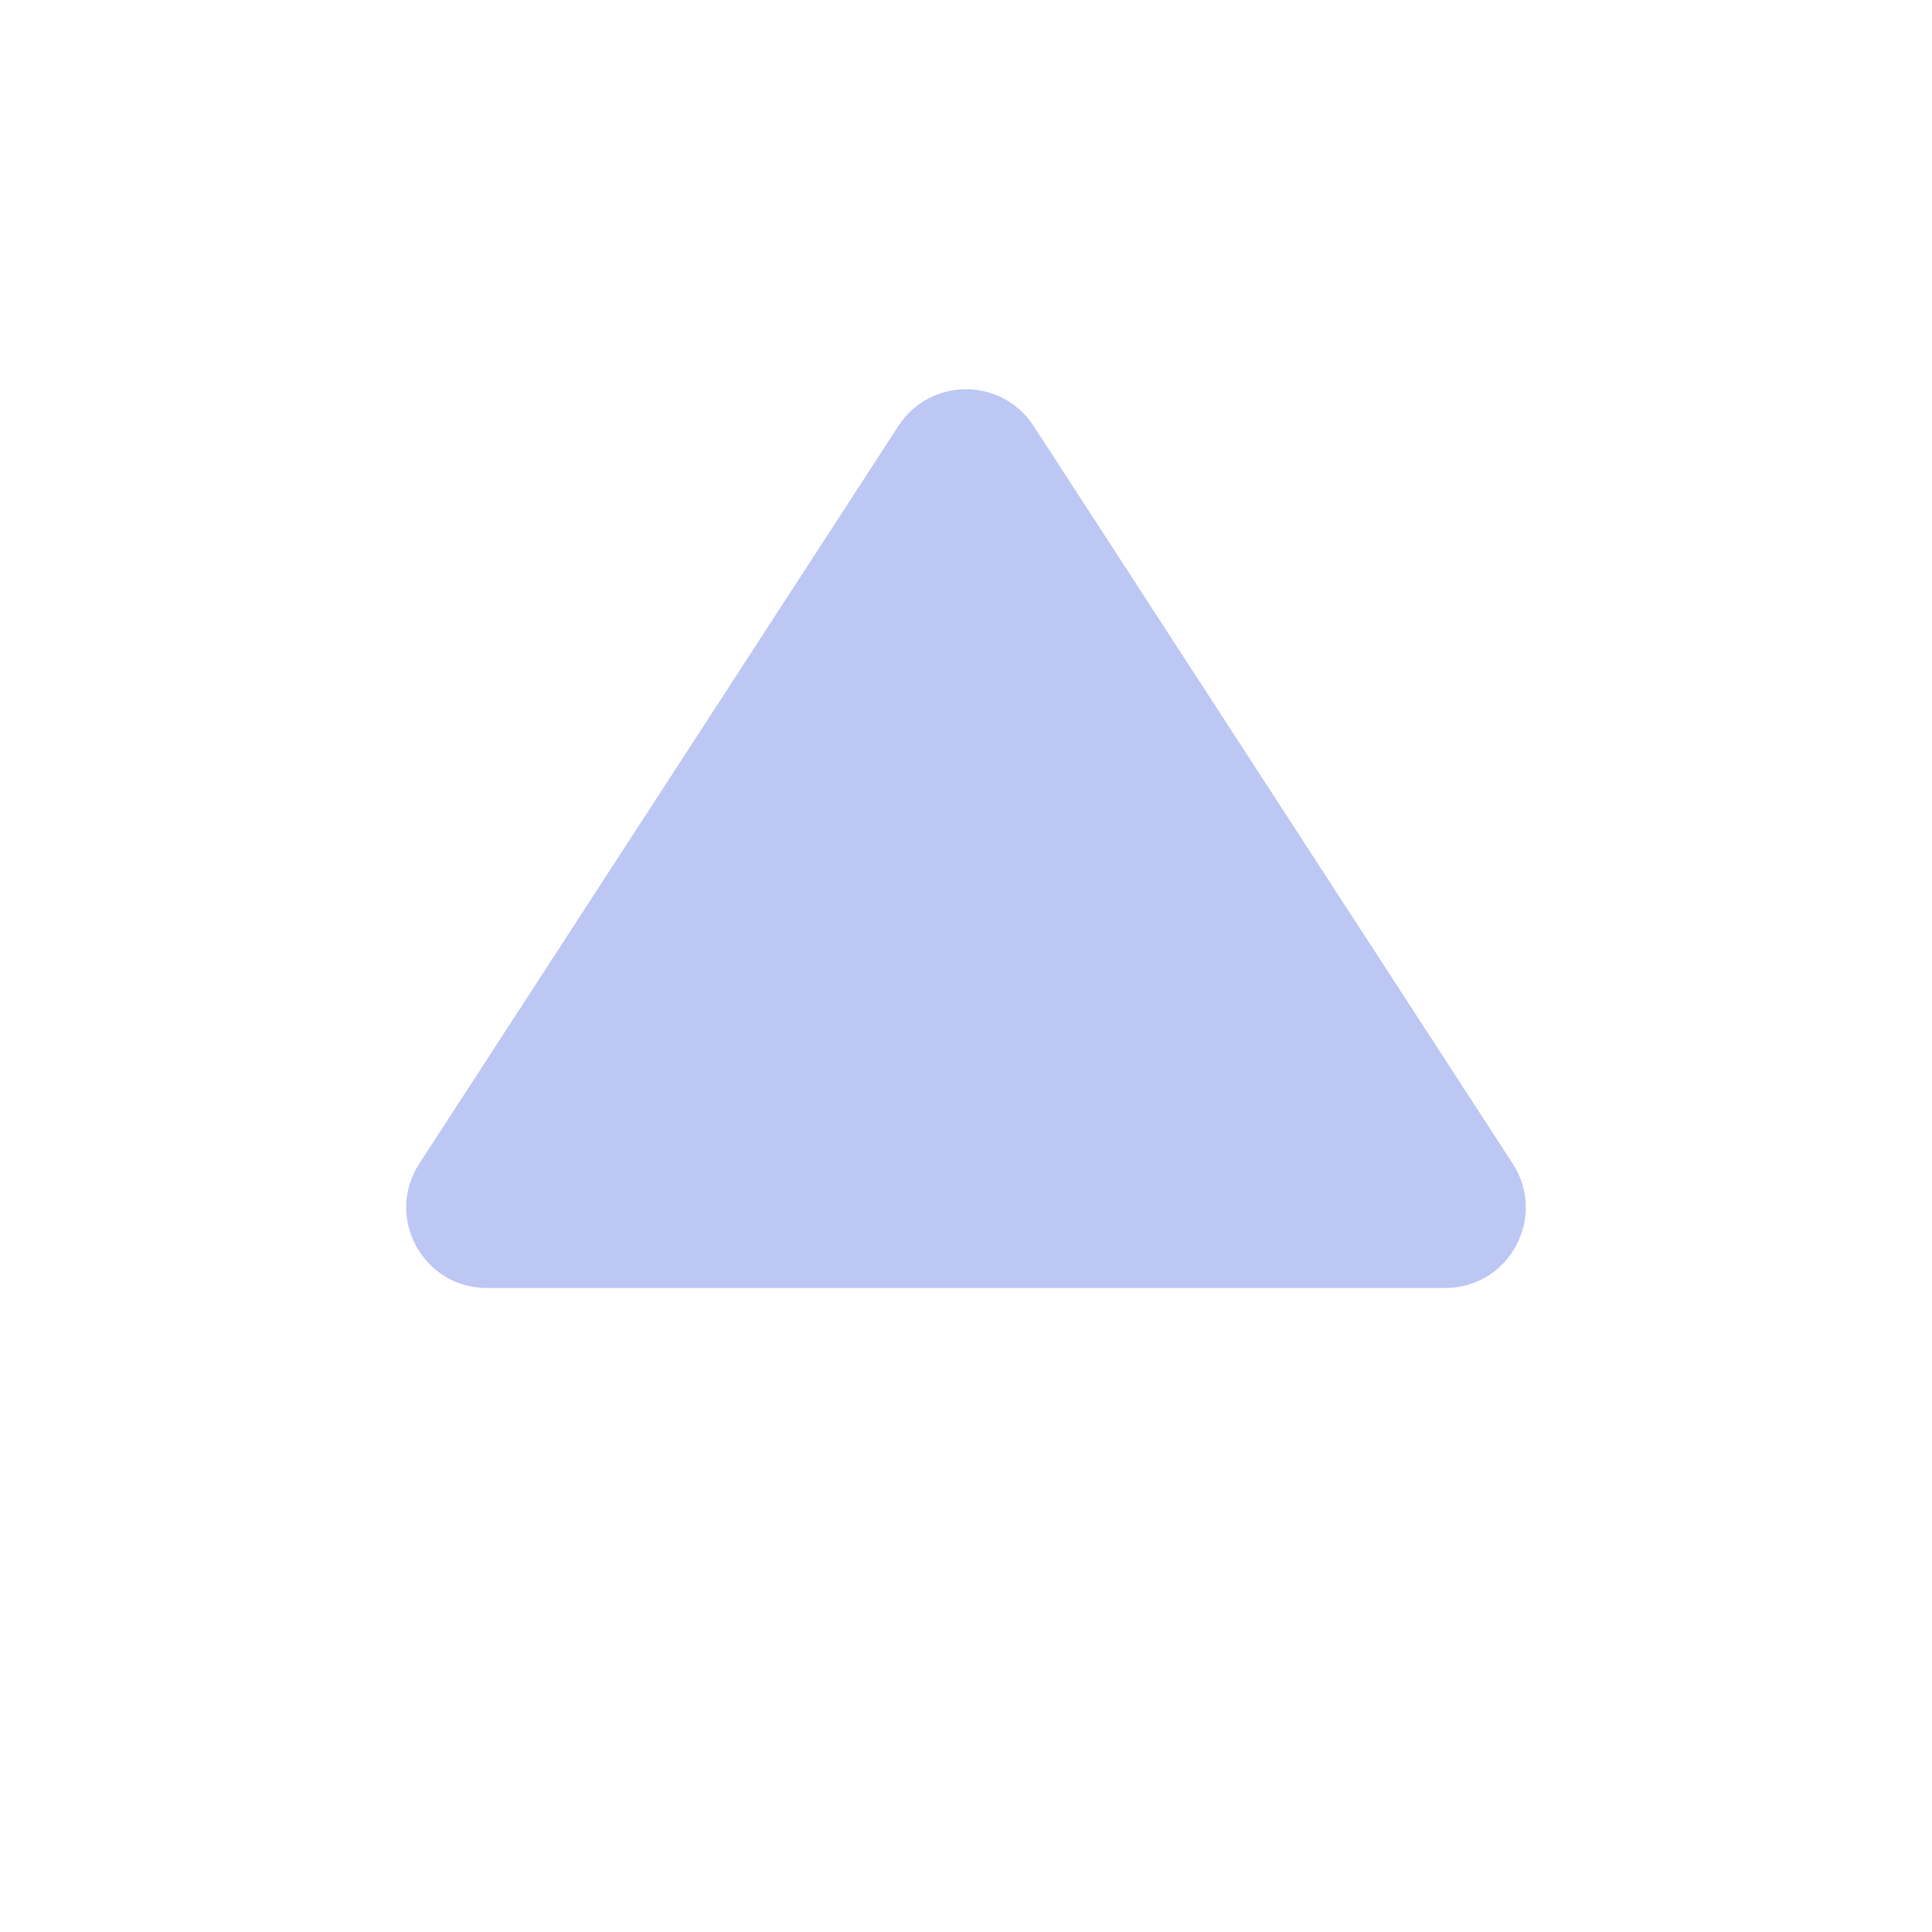 <svg width="24" height="24" viewBox="0 0 24 24" fill="none" xmlns="http://www.w3.org/2000/svg">
<path d="M11.161 5.291C11.556 4.684 12.444 4.684 12.839 5.291L18.791 14.455C19.223 15.121 18.746 16 17.952 16H6.048C5.254 16 4.777 15.121 5.209 14.455L11.161 5.291Z" fill="#BDC7F4"/>
</svg>
